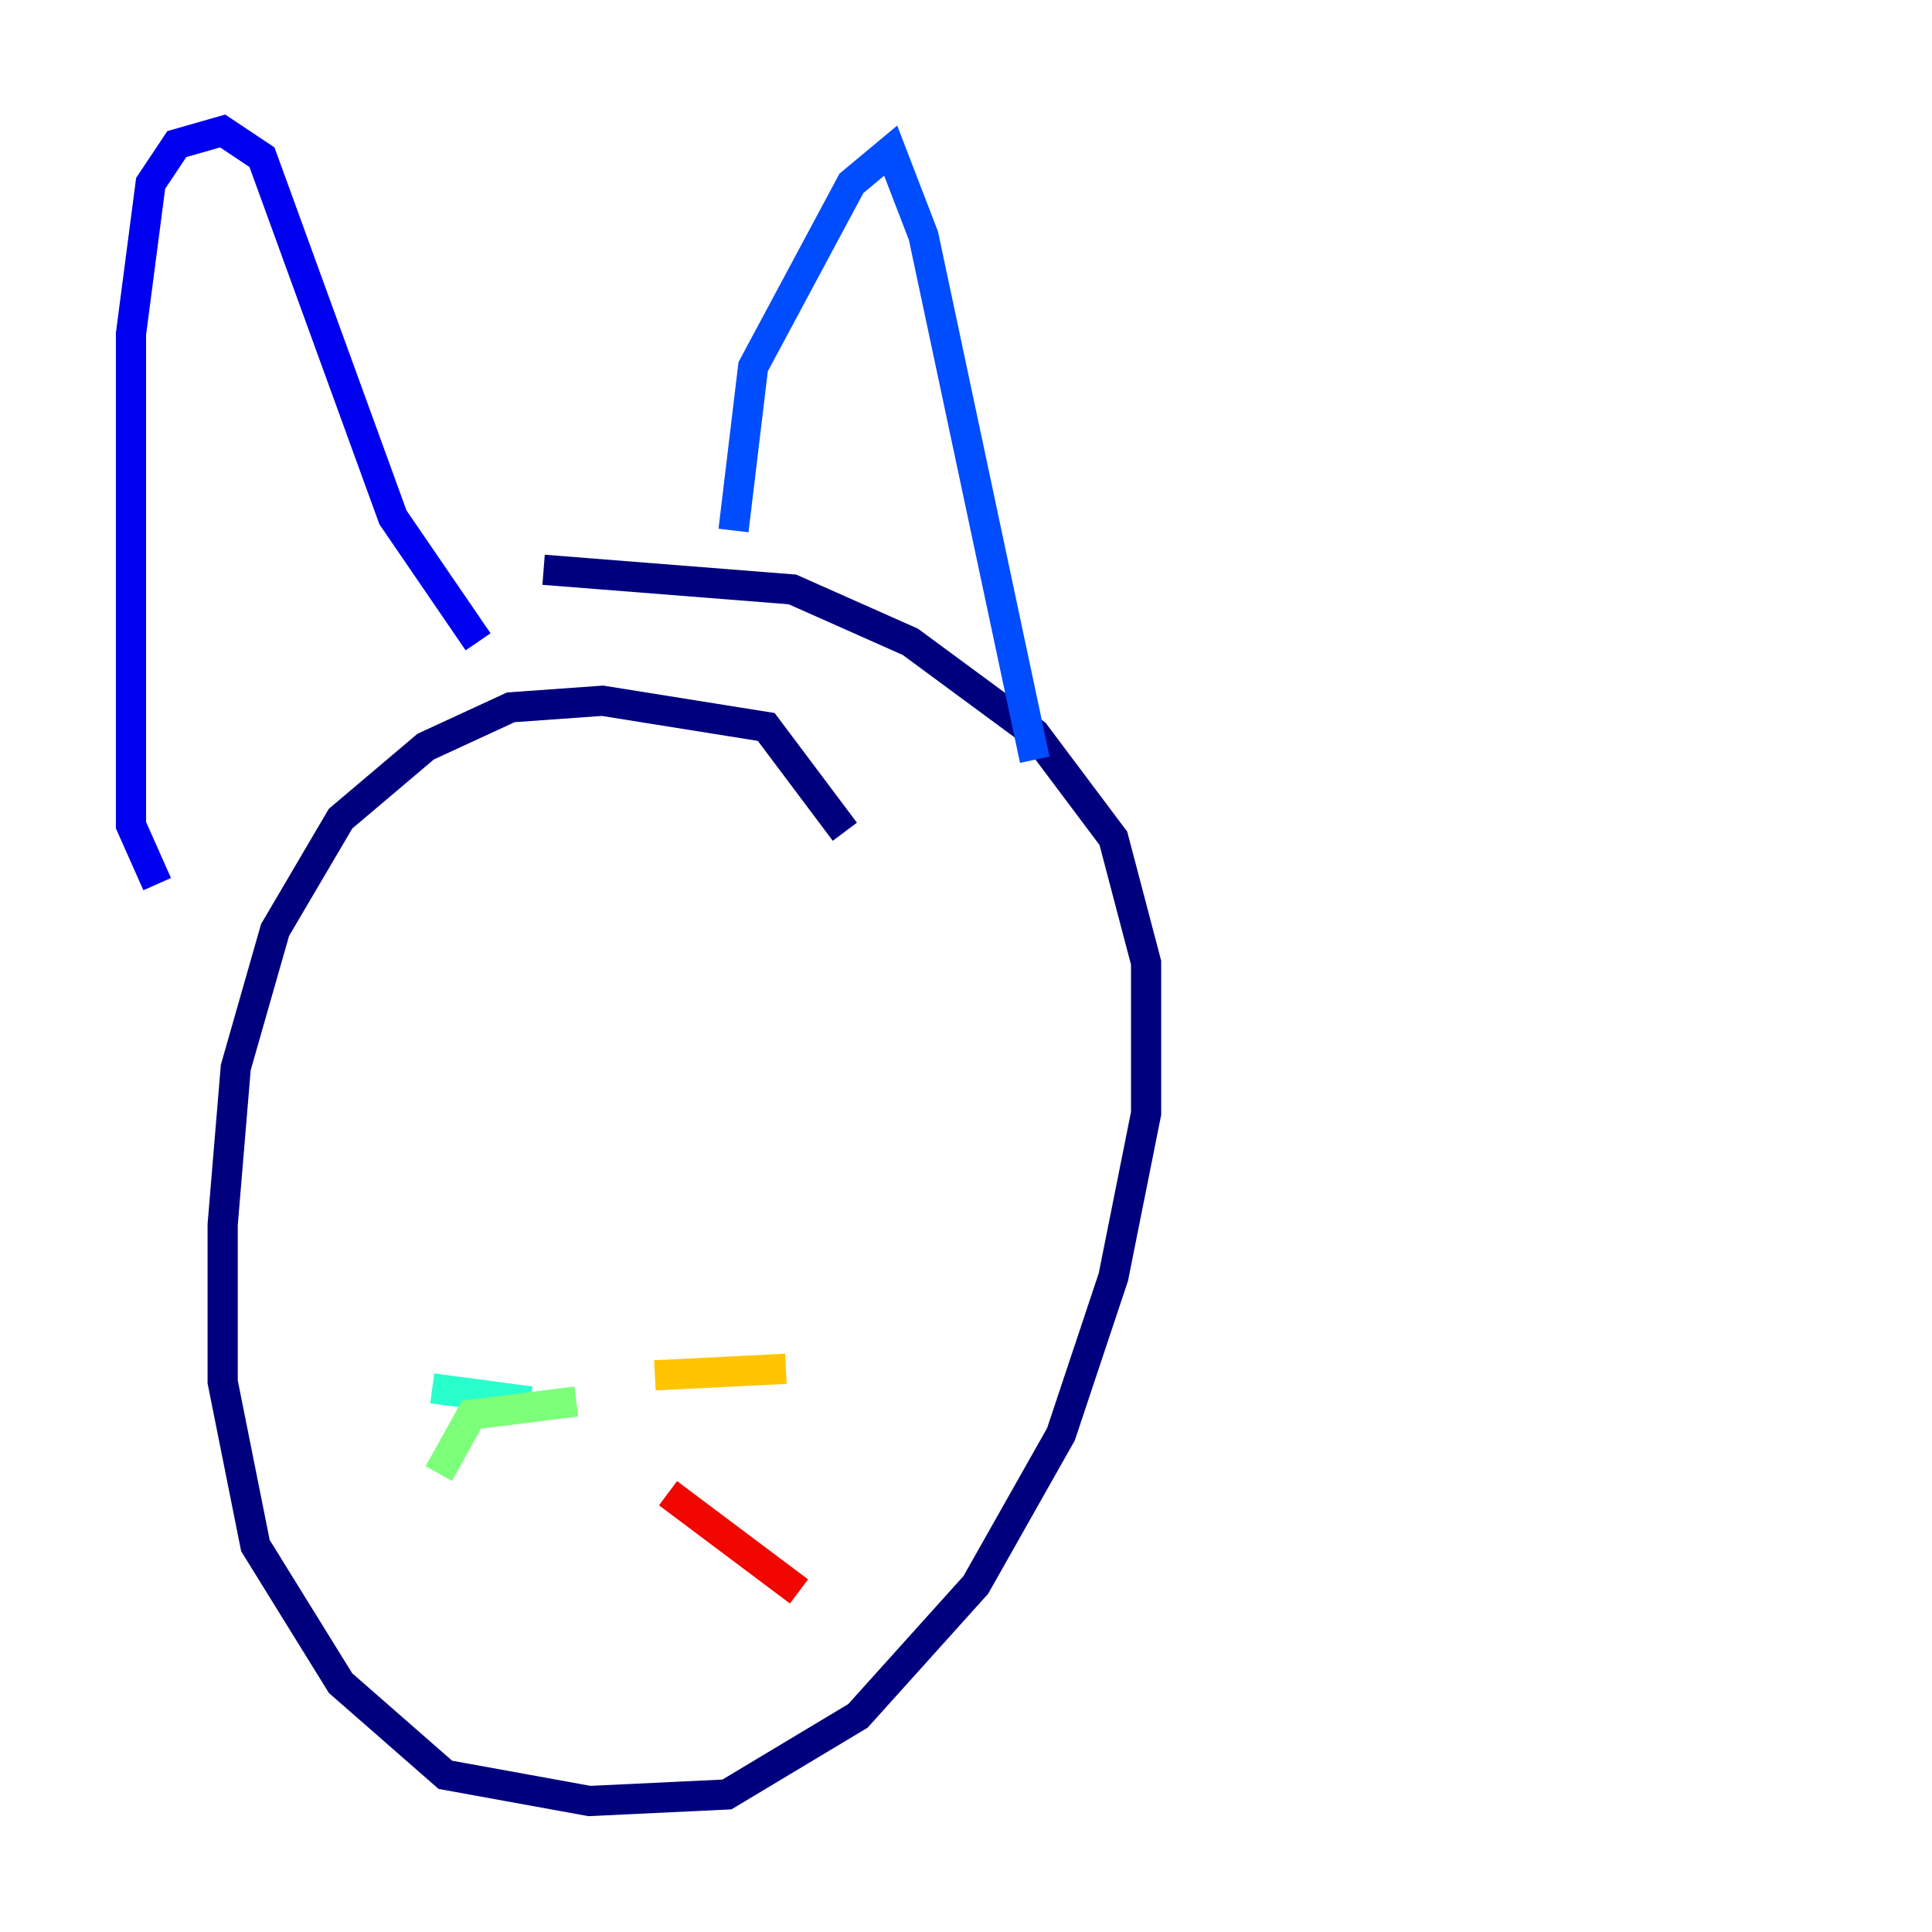 <?xml version="1.0" encoding="utf-8" ?>
<svg baseProfile="tiny" height="128" version="1.2" viewBox="0,0,128,128" width="128" xmlns="http://www.w3.org/2000/svg" xmlns:ev="http://www.w3.org/2001/xml-events" xmlns:xlink="http://www.w3.org/1999/xlink"><defs /><polyline fill="none" points="55.973,55.105 50.766,48.163 39.919,46.427 33.844,46.861 28.203,49.464 22.563,54.237 18.224,61.614 15.62,70.725 14.752,81.139 14.752,91.552 16.922,102.4 22.563,111.512 29.505,117.586 39.051,119.322 48.163,118.888 56.841,113.681 64.651,105.003 70.291,95.024 73.763,84.61 75.932,73.763 75.932,63.783 73.763,55.539 68.556,48.597 60.312,42.522 52.502,39.051 36.014,37.749" stroke="#00007f" stroke-width="2" /><polyline fill="none" points="10.414,58.576 8.678,54.671 8.678,22.129 9.98,12.149 11.715,9.546 14.752,8.678 17.356,10.414 26.034,34.278 31.675,42.522" stroke="#0000f1" stroke-width="2" /><polyline fill="none" points="48.597,35.146 49.898,24.298 56.407,12.149 59.01,9.98 61.18,15.62 68.556,50.332" stroke="#004cff" stroke-width="2" /><polyline fill="none" points="41.22,90.685 41.22,90.685" stroke="#00b0ff" stroke-width="2" /><polyline fill="none" points="35.146,92.854 28.637,91.986" stroke="#29ffcd" stroke-width="2" /><polyline fill="none" points="38.183,92.854 31.241,93.722 29.071,97.627" stroke="#7cff79" stroke-width="2" /><polyline fill="none" points="36.881,99.797 36.881,99.797" stroke="#cdff29" stroke-width="2" /><polyline fill="none" points="43.39,91.119 52.068,90.685" stroke="#ffc400" stroke-width="2" /><polyline fill="none" points="42.956,92.854 42.956,92.854" stroke="#ff6700" stroke-width="2" /><polyline fill="none" points="44.258,98.929 52.936,105.437" stroke="#f10700" stroke-width="2" /><polyline fill="none" points="32.542,56.407 32.542,56.407" stroke="#7f0000" stroke-width="2" /></svg>